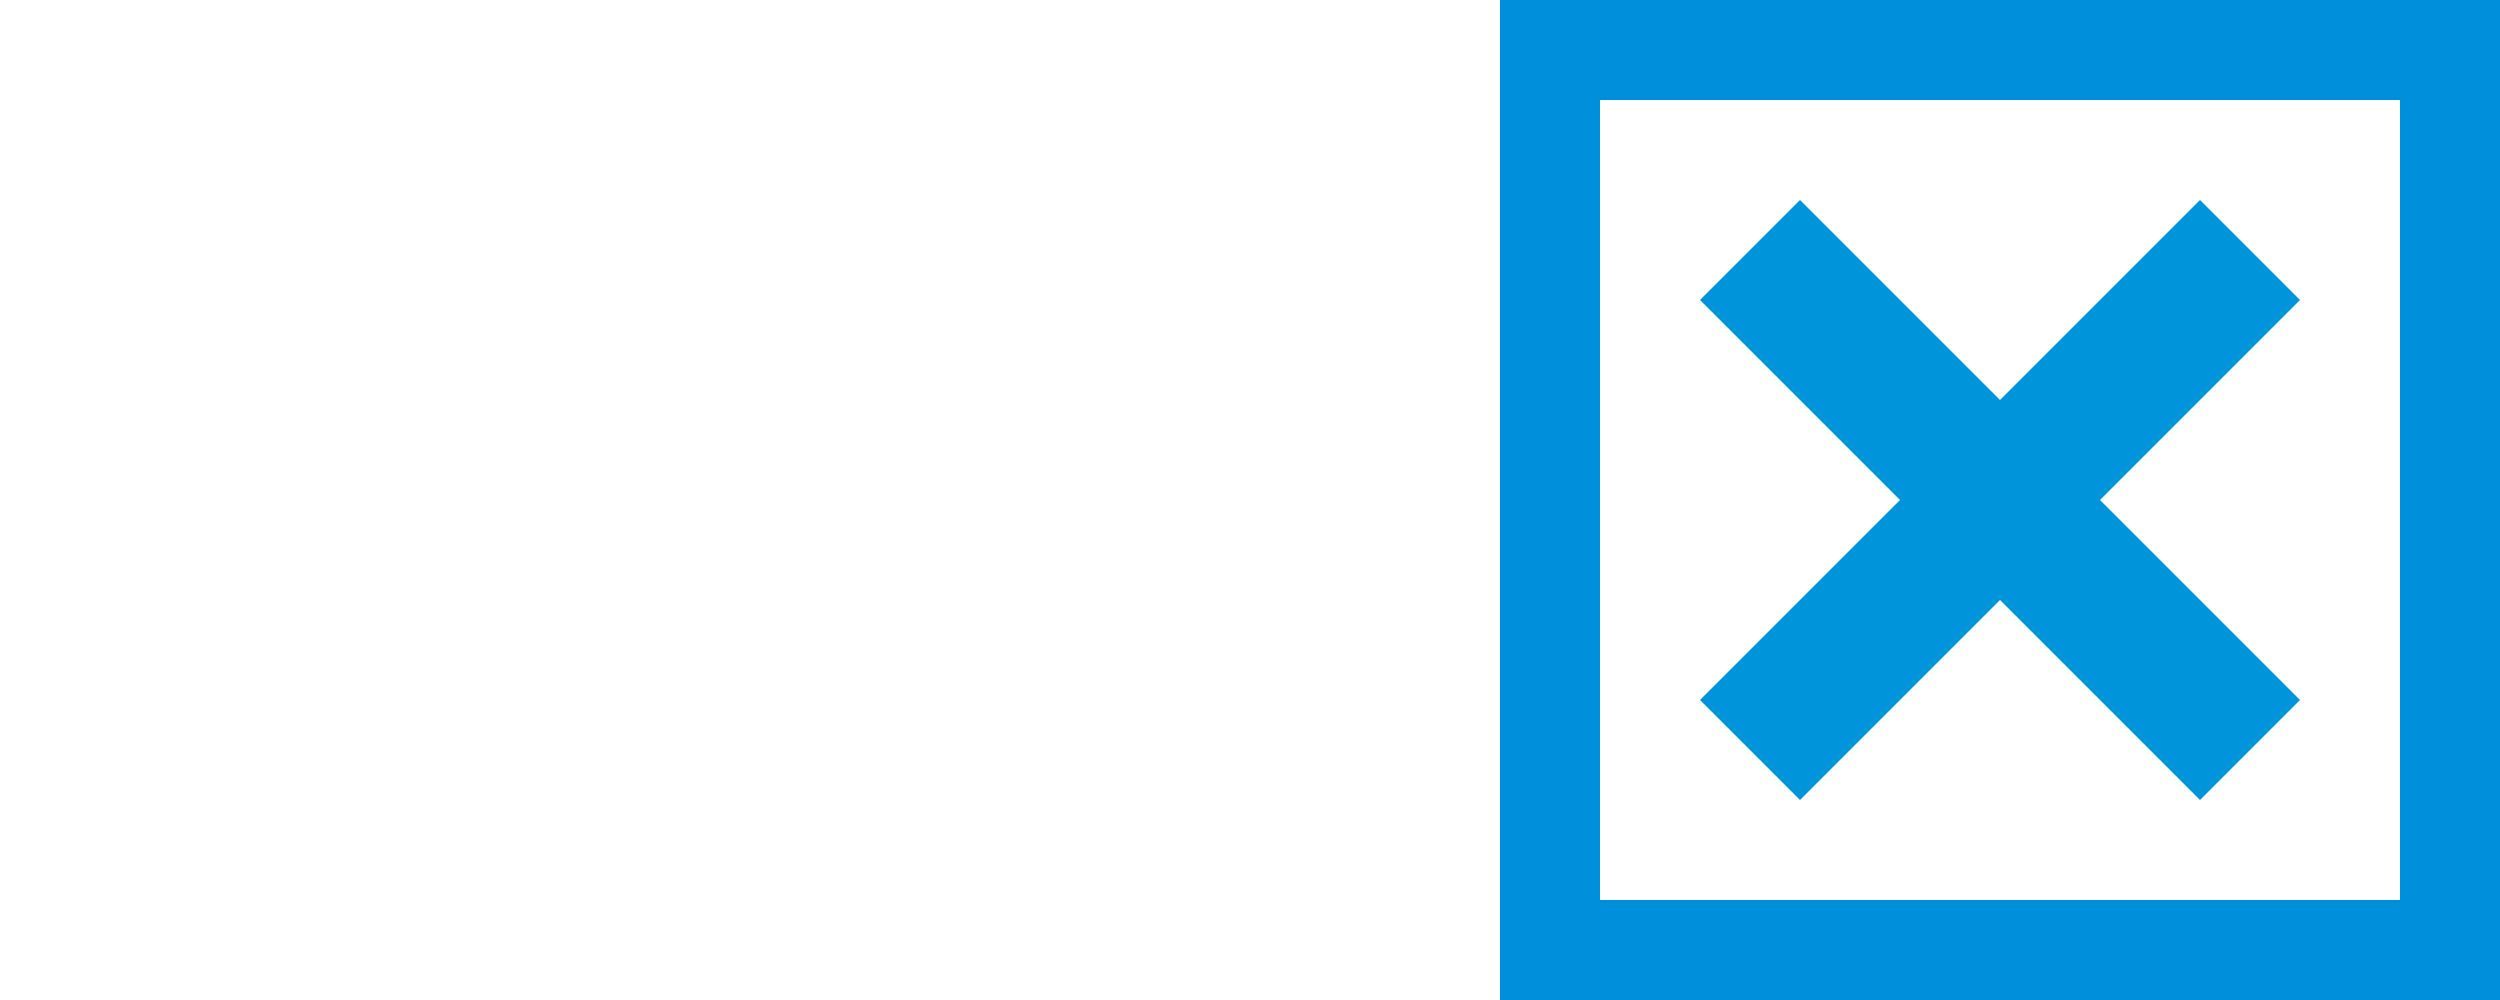 <?xml version="1.0" standalone="no"?>
<!-- Generator: Adobe Fireworks 10, Export SVG Extension by Aaron Beall (http://fireworks.abeall.com) . Version: 0.6.1  -->
<!DOCTYPE svg PUBLIC "-//W3C//DTD SVG 1.1//EN" "http://www.w3.org/Graphics/SVG/1.1/DTD/svg11.dtd">
<svg id="cs_exercise_icons_pixelperfect.fw-Seite%201" viewBox="0 0 50 20" style="background-color:#ffffff00" version="1.1"
	xmlns="http://www.w3.org/2000/svg" xmlns:xlink="http://www.w3.org/1999/xlink" xml:space="preserve"
	x="0px" y="0px" width="50px" height="20px"
>
	<path d="M 34 14 L 36 16 L 40 12 L 44 16 L 46 14 L 42 10 L 46 6 L 44 4 L 40 8 L 36 4 L 34 6 L 38 10 L 34 14 Z" fill="#0095db"/>
	<rect x="31" y="1" width="18" height="18" stroke="#0090db" stroke-width="2" fill="none"/>
</svg>